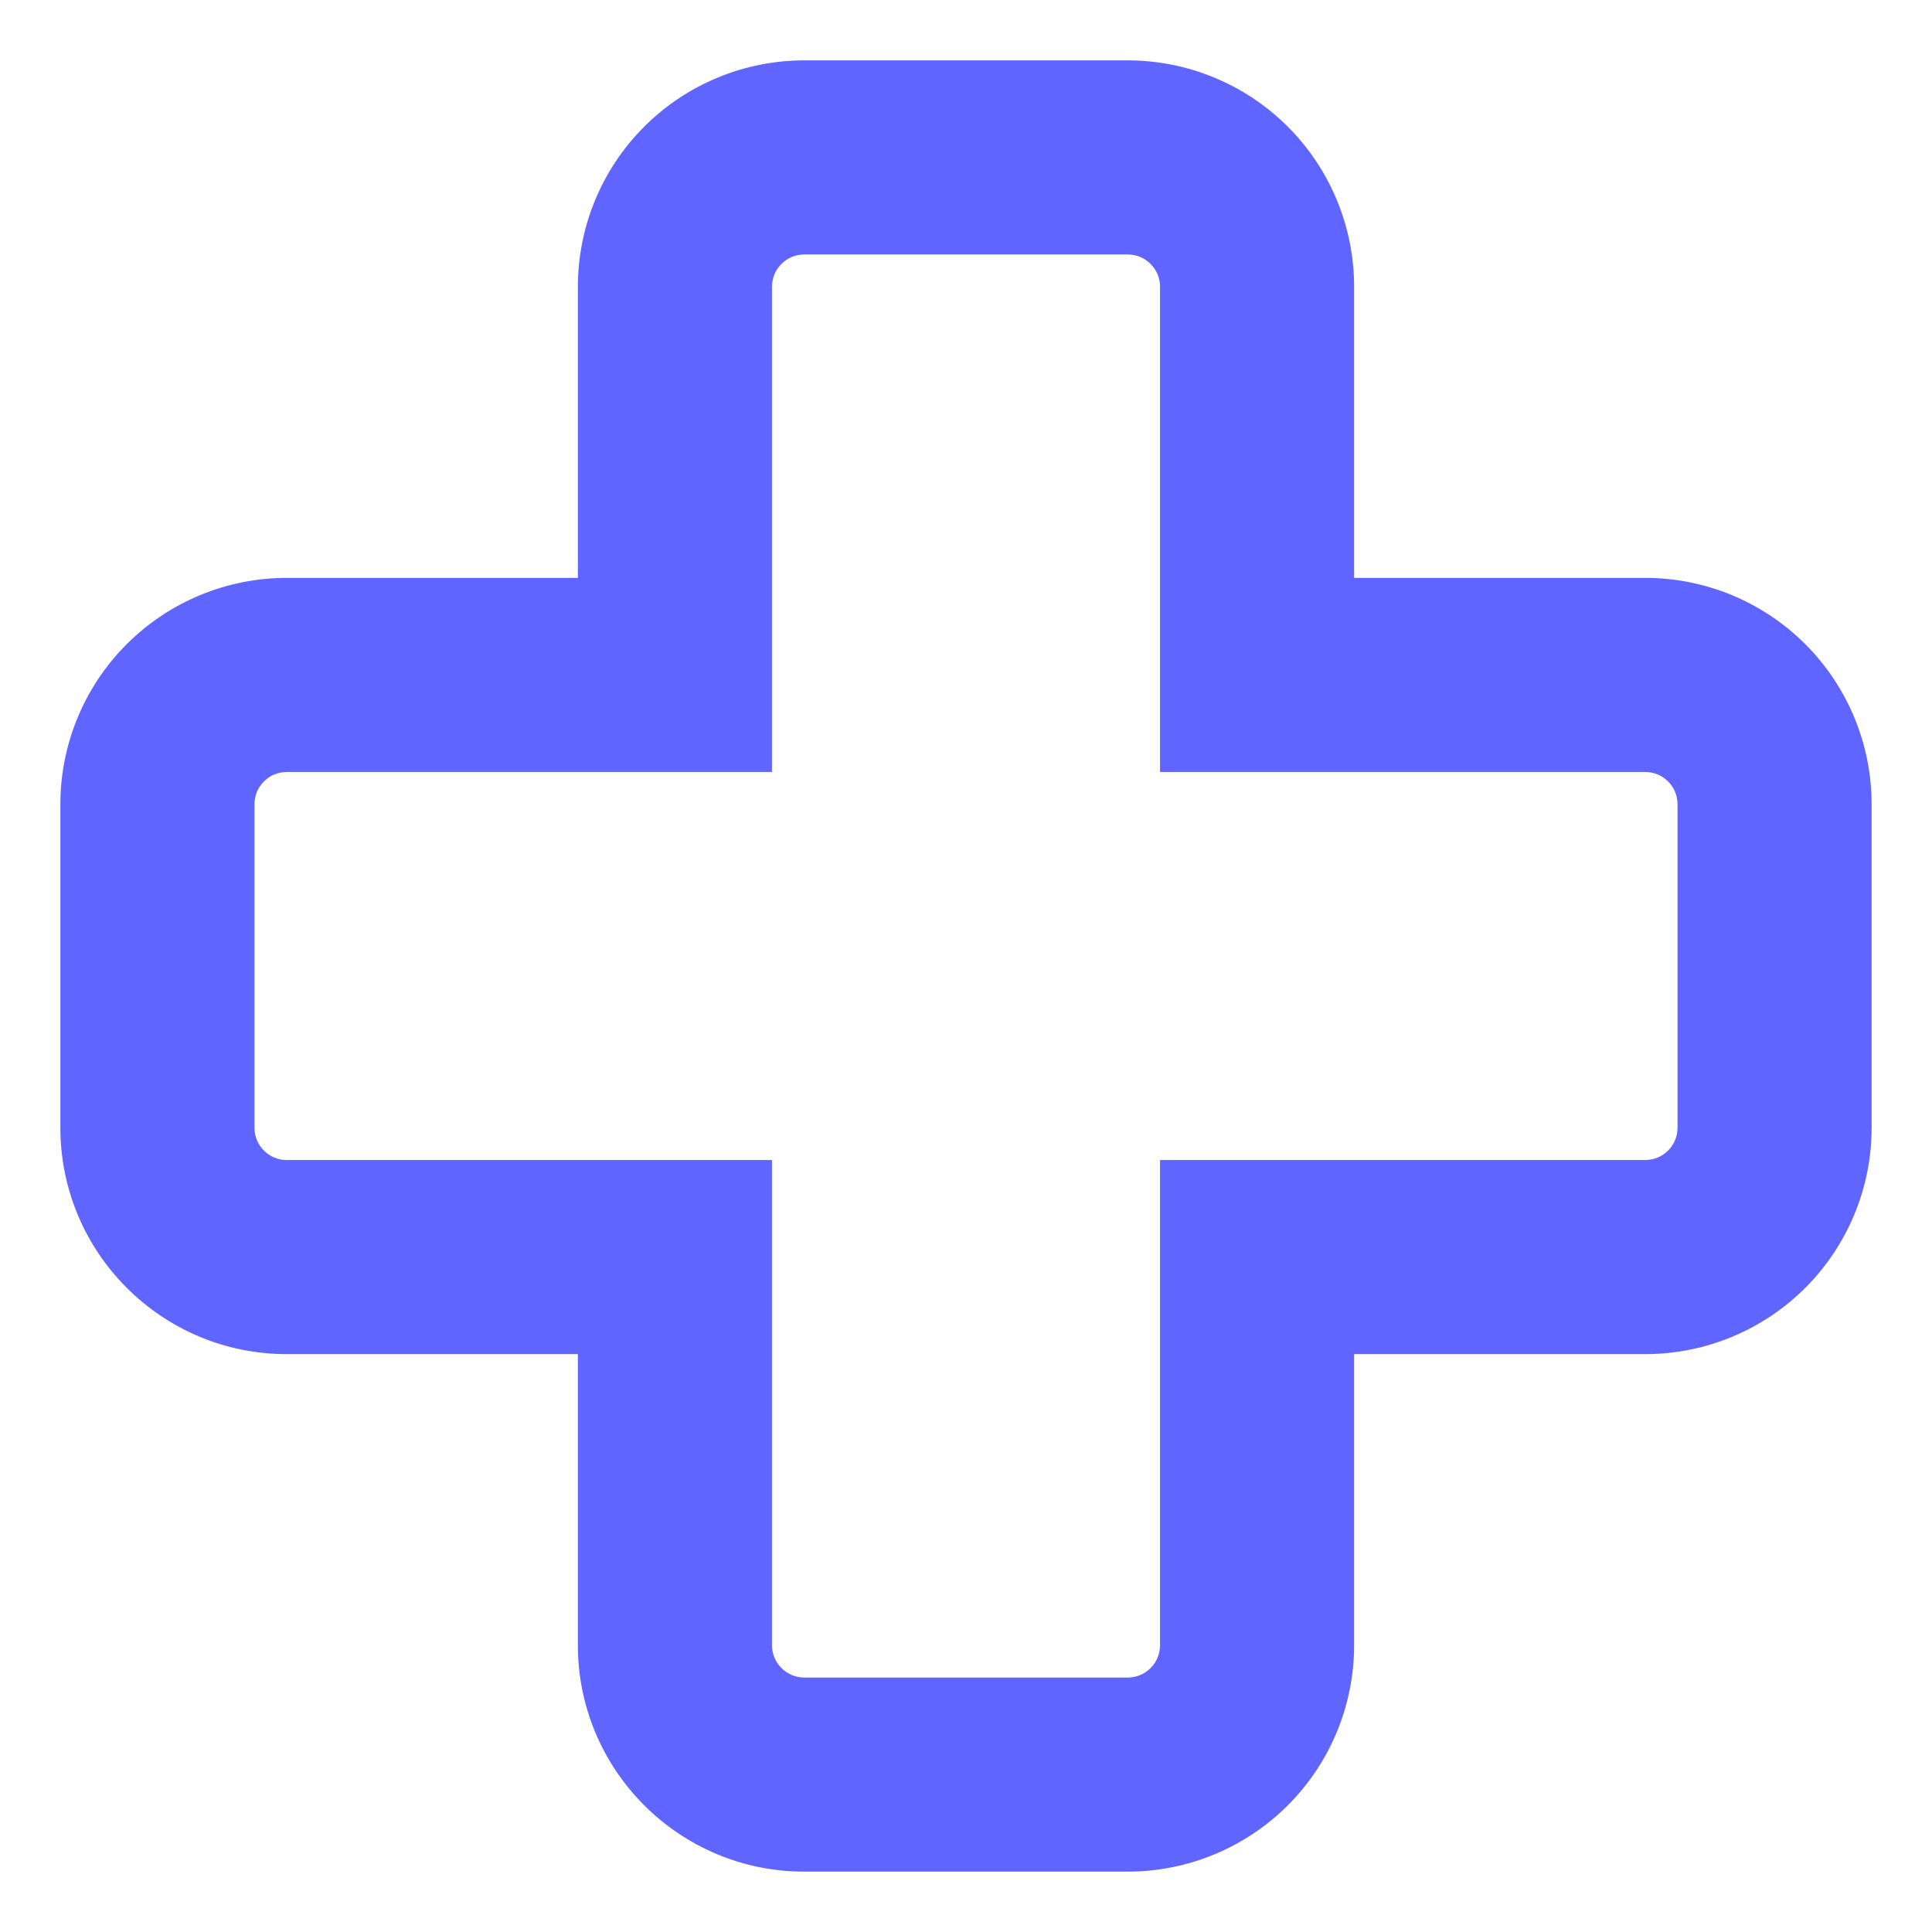 <svg width="28" height="28" viewBox="0 0 28 28" fill="none" xmlns="http://www.w3.org/2000/svg">
<path fill-rule="evenodd" clip-rule="evenodd" d="M16.812 16.812H23.844C23.968 16.812 24.087 16.763 24.175 16.675C24.263 16.587 24.312 16.468 24.312 16.344V11.656C24.312 11.532 24.263 11.413 24.175 11.325C24.087 11.237 23.968 11.188 23.844 11.188H16.812V4.156C16.812 4.032 16.763 3.913 16.675 3.825C16.587 3.737 16.468 3.688 16.344 3.688H11.656C11.532 3.688 11.413 3.737 11.325 3.825C11.237 3.913 11.188 4.032 11.188 4.156V11.188H4.156C4.032 11.188 3.913 11.237 3.825 11.325C3.737 11.413 3.688 11.532 3.688 11.656V16.344C3.688 16.602 3.897 16.812 4.156 16.812H11.188V23.844C11.188 24.102 11.398 24.312 11.656 24.312H16.344C16.468 24.312 16.587 24.263 16.675 24.175C16.763 24.087 16.812 23.968 16.812 23.844V16.812ZM8.375 8.375H4.156C3.286 8.375 2.451 8.721 1.836 9.336C1.221 9.951 0.875 10.786 0.875 11.656V16.344C0.875 18.155 2.345 19.625 4.156 19.625H8.375V23.844C8.375 25.655 9.845 27.125 11.656 27.125H16.344C17.214 27.125 18.049 26.779 18.664 26.164C19.279 25.549 19.625 24.714 19.625 23.844V19.625H23.844C24.714 19.625 25.549 19.279 26.164 18.664C26.779 18.049 27.125 17.214 27.125 16.344V11.656C27.125 10.786 26.779 9.951 26.164 9.336C25.549 8.721 24.714 8.375 23.844 8.375H19.625V4.156C19.625 3.286 19.279 2.451 18.664 1.836C18.049 1.221 17.214 0.875 16.344 0.875H11.656C10.786 0.875 9.951 1.221 9.336 1.836C8.721 2.451 8.375 3.286 8.375 4.156V8.375Z" fill="#6165FF"/>
</svg>
